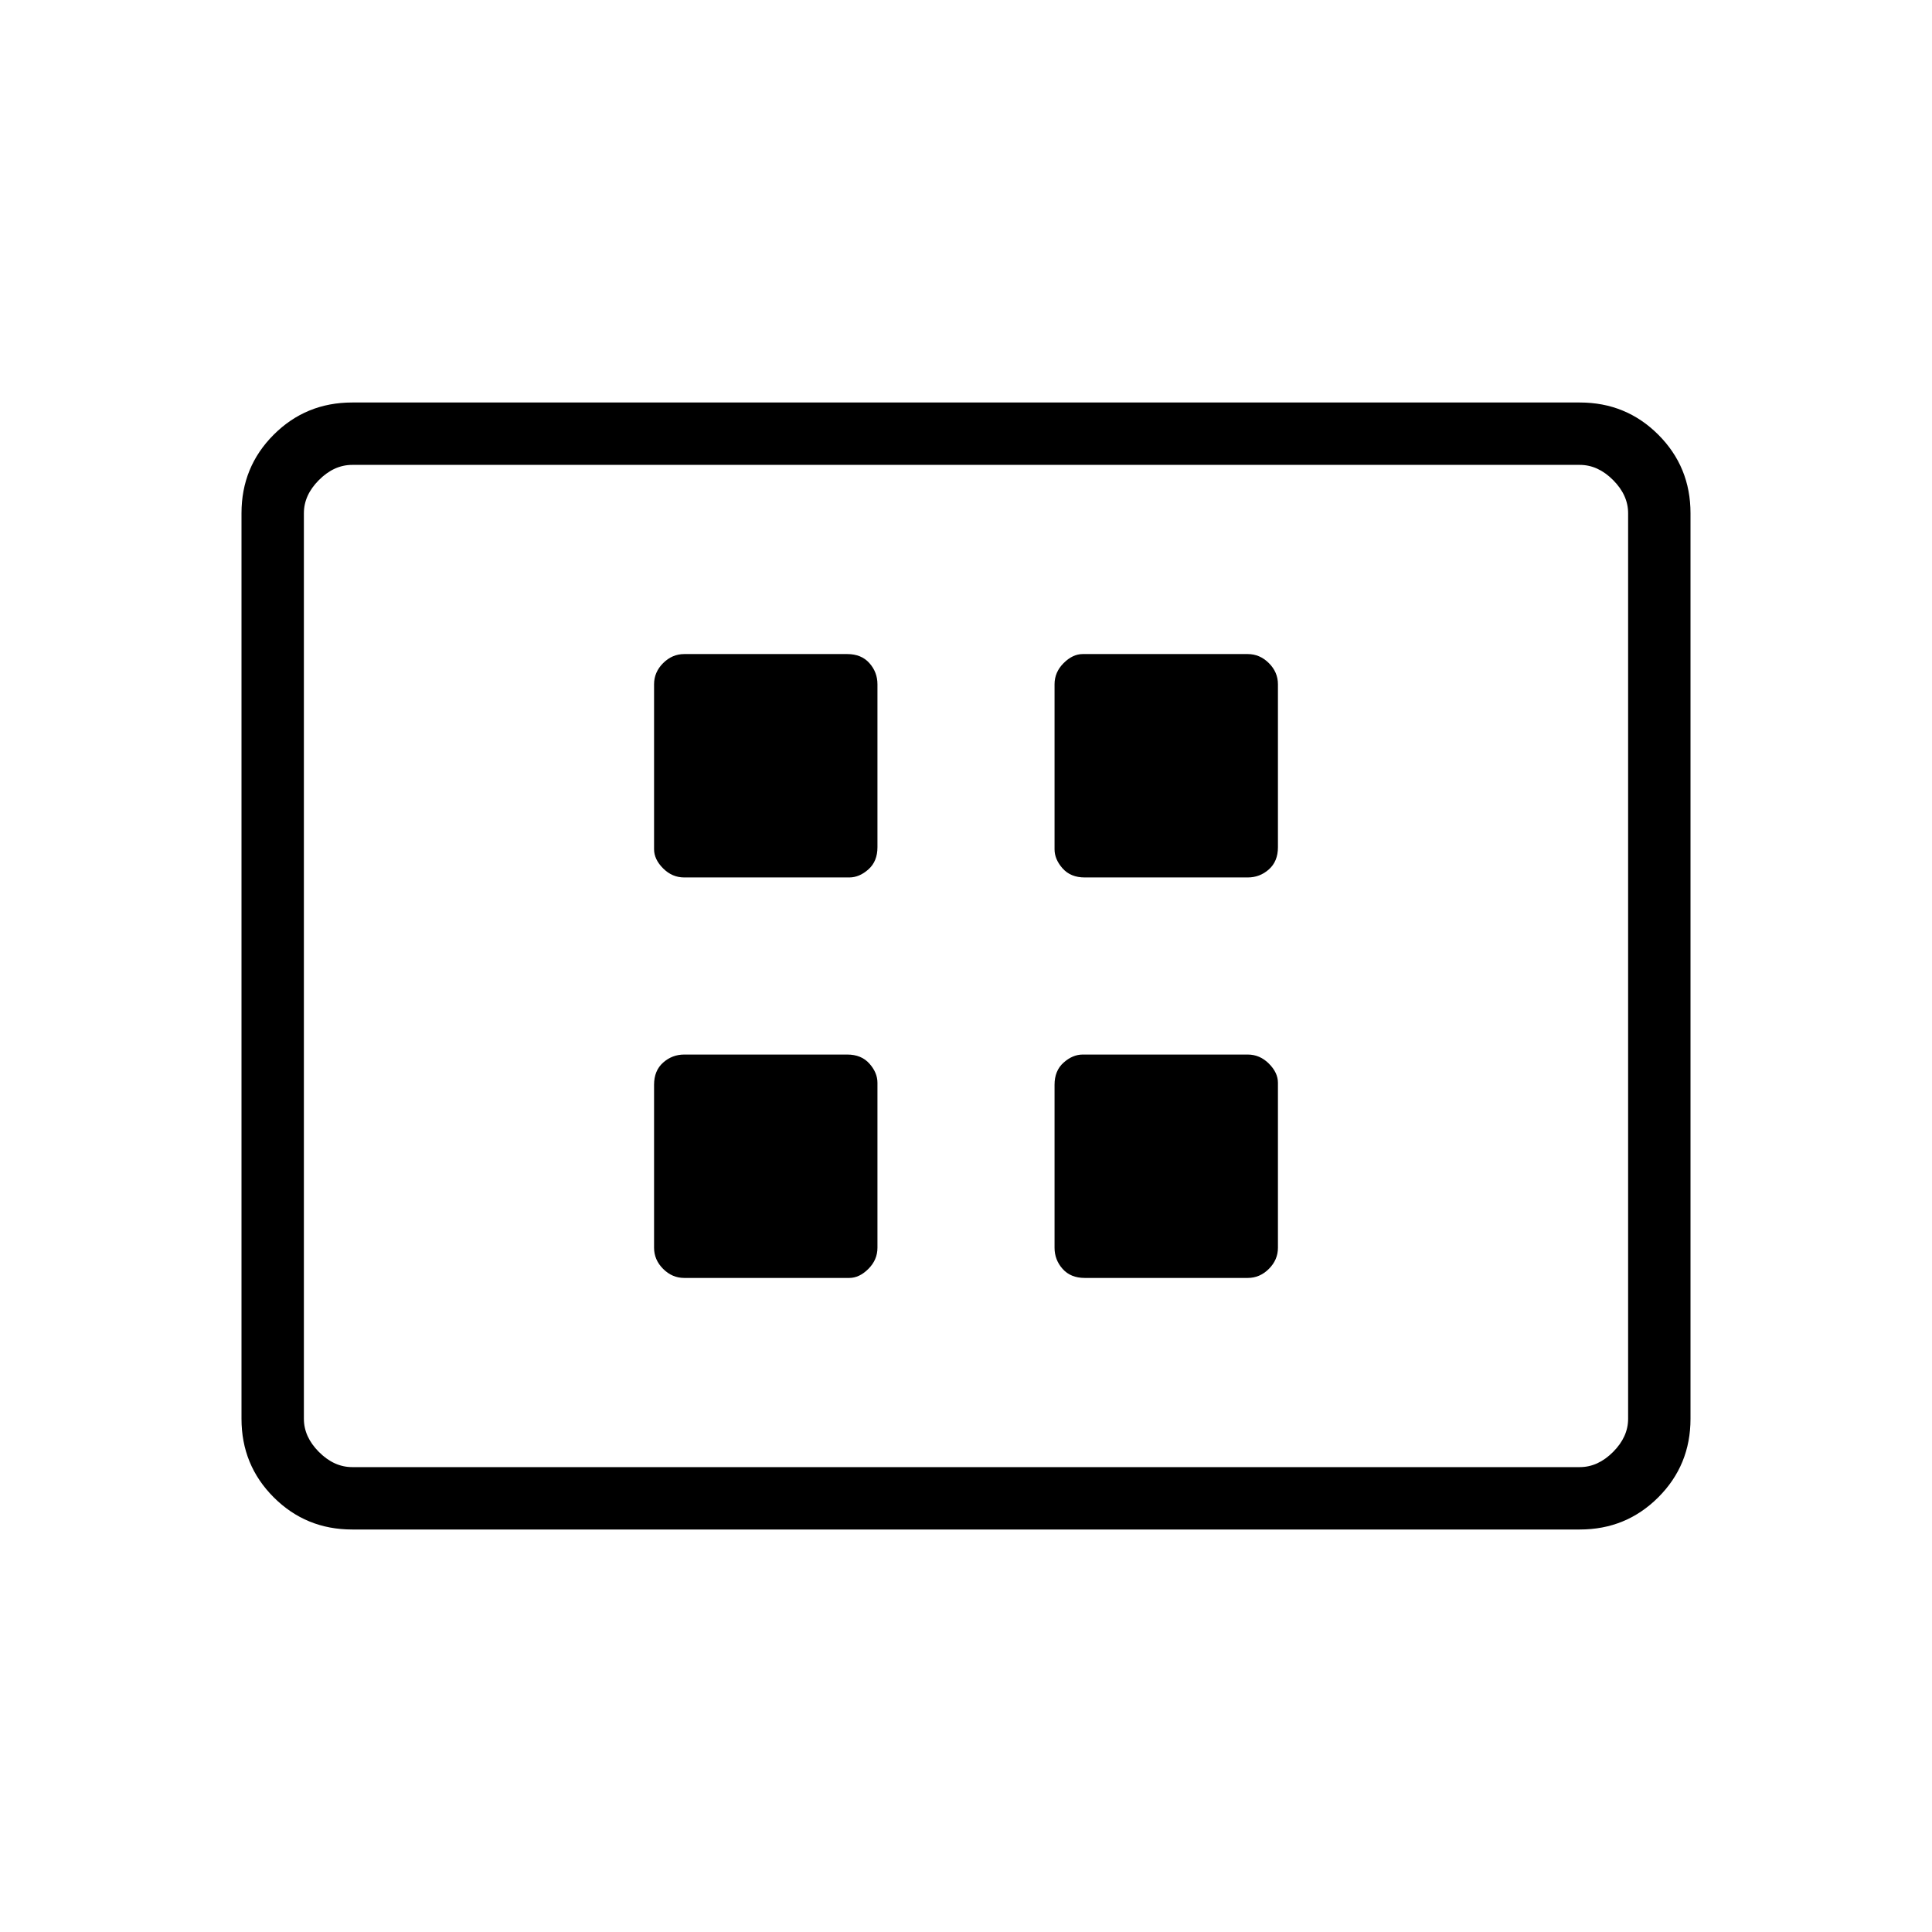 <svg xmlns="http://www.w3.org/2000/svg" width="48" height="48" viewBox="0 0 48 48"><path d="M17 21.8h4.1q.25 0 .475-.2.225-.2.225-.55V17q0-.3-.2-.525-.2-.225-.55-.225H17q-.3 0-.525.225-.225.225-.225.525v4.1q0 .25.225.475.225.225.525.225Zm9.95 0H31q.3 0 .525-.2.225-.2.225-.55V17q0-.3-.225-.525-.225-.225-.525-.225h-4.1q-.25 0-.475.225-.225.225-.225.525v4.1q0 .25.2.475.2.225.55.225ZM17 31.75h4.1q.25 0 .475-.225.225-.225.225-.525v-4.1q0-.25-.2-.475-.2-.225-.55-.225H17q-.3 0-.525.2-.225.2-.225.55V31q0 .3.225.525.225.225.525.225Zm9.95 0H31q.3 0 .525-.225.225-.225.225-.525v-4.1q0-.25-.225-.475Q31.3 26.2 31 26.2h-4.1q-.25 0-.475.2-.225.2-.225.55V31q0 .3.2.525.2.225.55.225ZM8.75 38q-1.15 0-1.95-.8T6 35.25v-22.5q0-1.15.8-1.95t1.95-.8h30.5q1.15 0 1.95.8t.8 1.95v22.5q0 1.15-.8 1.95t-1.95.8Zm-1.2-1.55v-24.9 24.9Zm1.2 0h30.5q.45 0 .825-.375.375-.375.375-.825v-22.5q0-.45-.375-.825-.375-.375-.825-.375H8.75q-.45 0-.825.375-.375.375-.375.825v22.5q0 .45.375.825.375.375.825.375Z"/></svg>